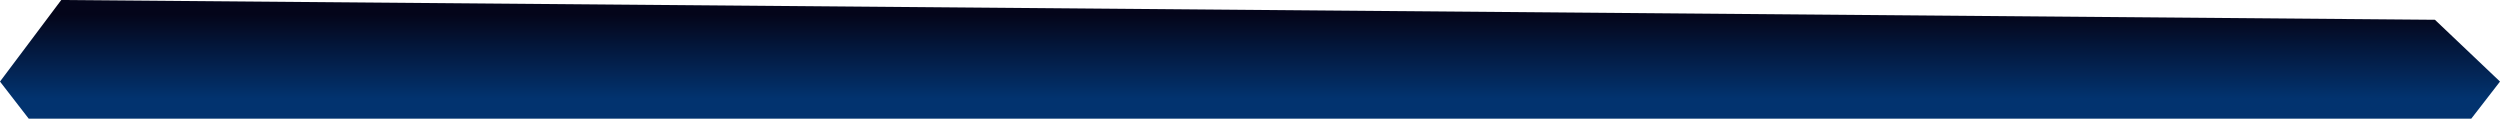 ﻿<?xml version="1.0" encoding="utf-8"?>
<svg version="1.1" xmlns:xlink="http://www.w3.org/1999/xlink" width="295px" height="14px" xmlns="http://www.w3.org/2000/svg">
  <defs>
    <linearGradient gradientUnits="userSpaceOnUse" x1="147.5" y1="0" x2="147.5" y2="14" id="LinearGradient1062">
      <stop id="Stop1063" stop-color="#04051a" offset="0" />
      <stop id="Stop1064" stop-color="#04051a" offset="0.12" />
      <stop id="Stop1065" stop-color="#02336f" offset="0.83" />
      <stop id="Stop1066" stop-color="#02336f" offset="1" />
    </linearGradient>
  </defs>
  <g transform="matrix(1 0 0 1 -11 -169 )">
    <path d="M 287.32 2.333  L 7.228 0  L 0 9.625  L 3.388 14  L 291.612 14  L 295 9.625  L 287.32 2.333  Z " fill-rule="nonzero" fill="url(#LinearGradient1062)" stroke="none" transform="matrix(1 0 0 1 11 169 )" />
  </g>
</svg>
